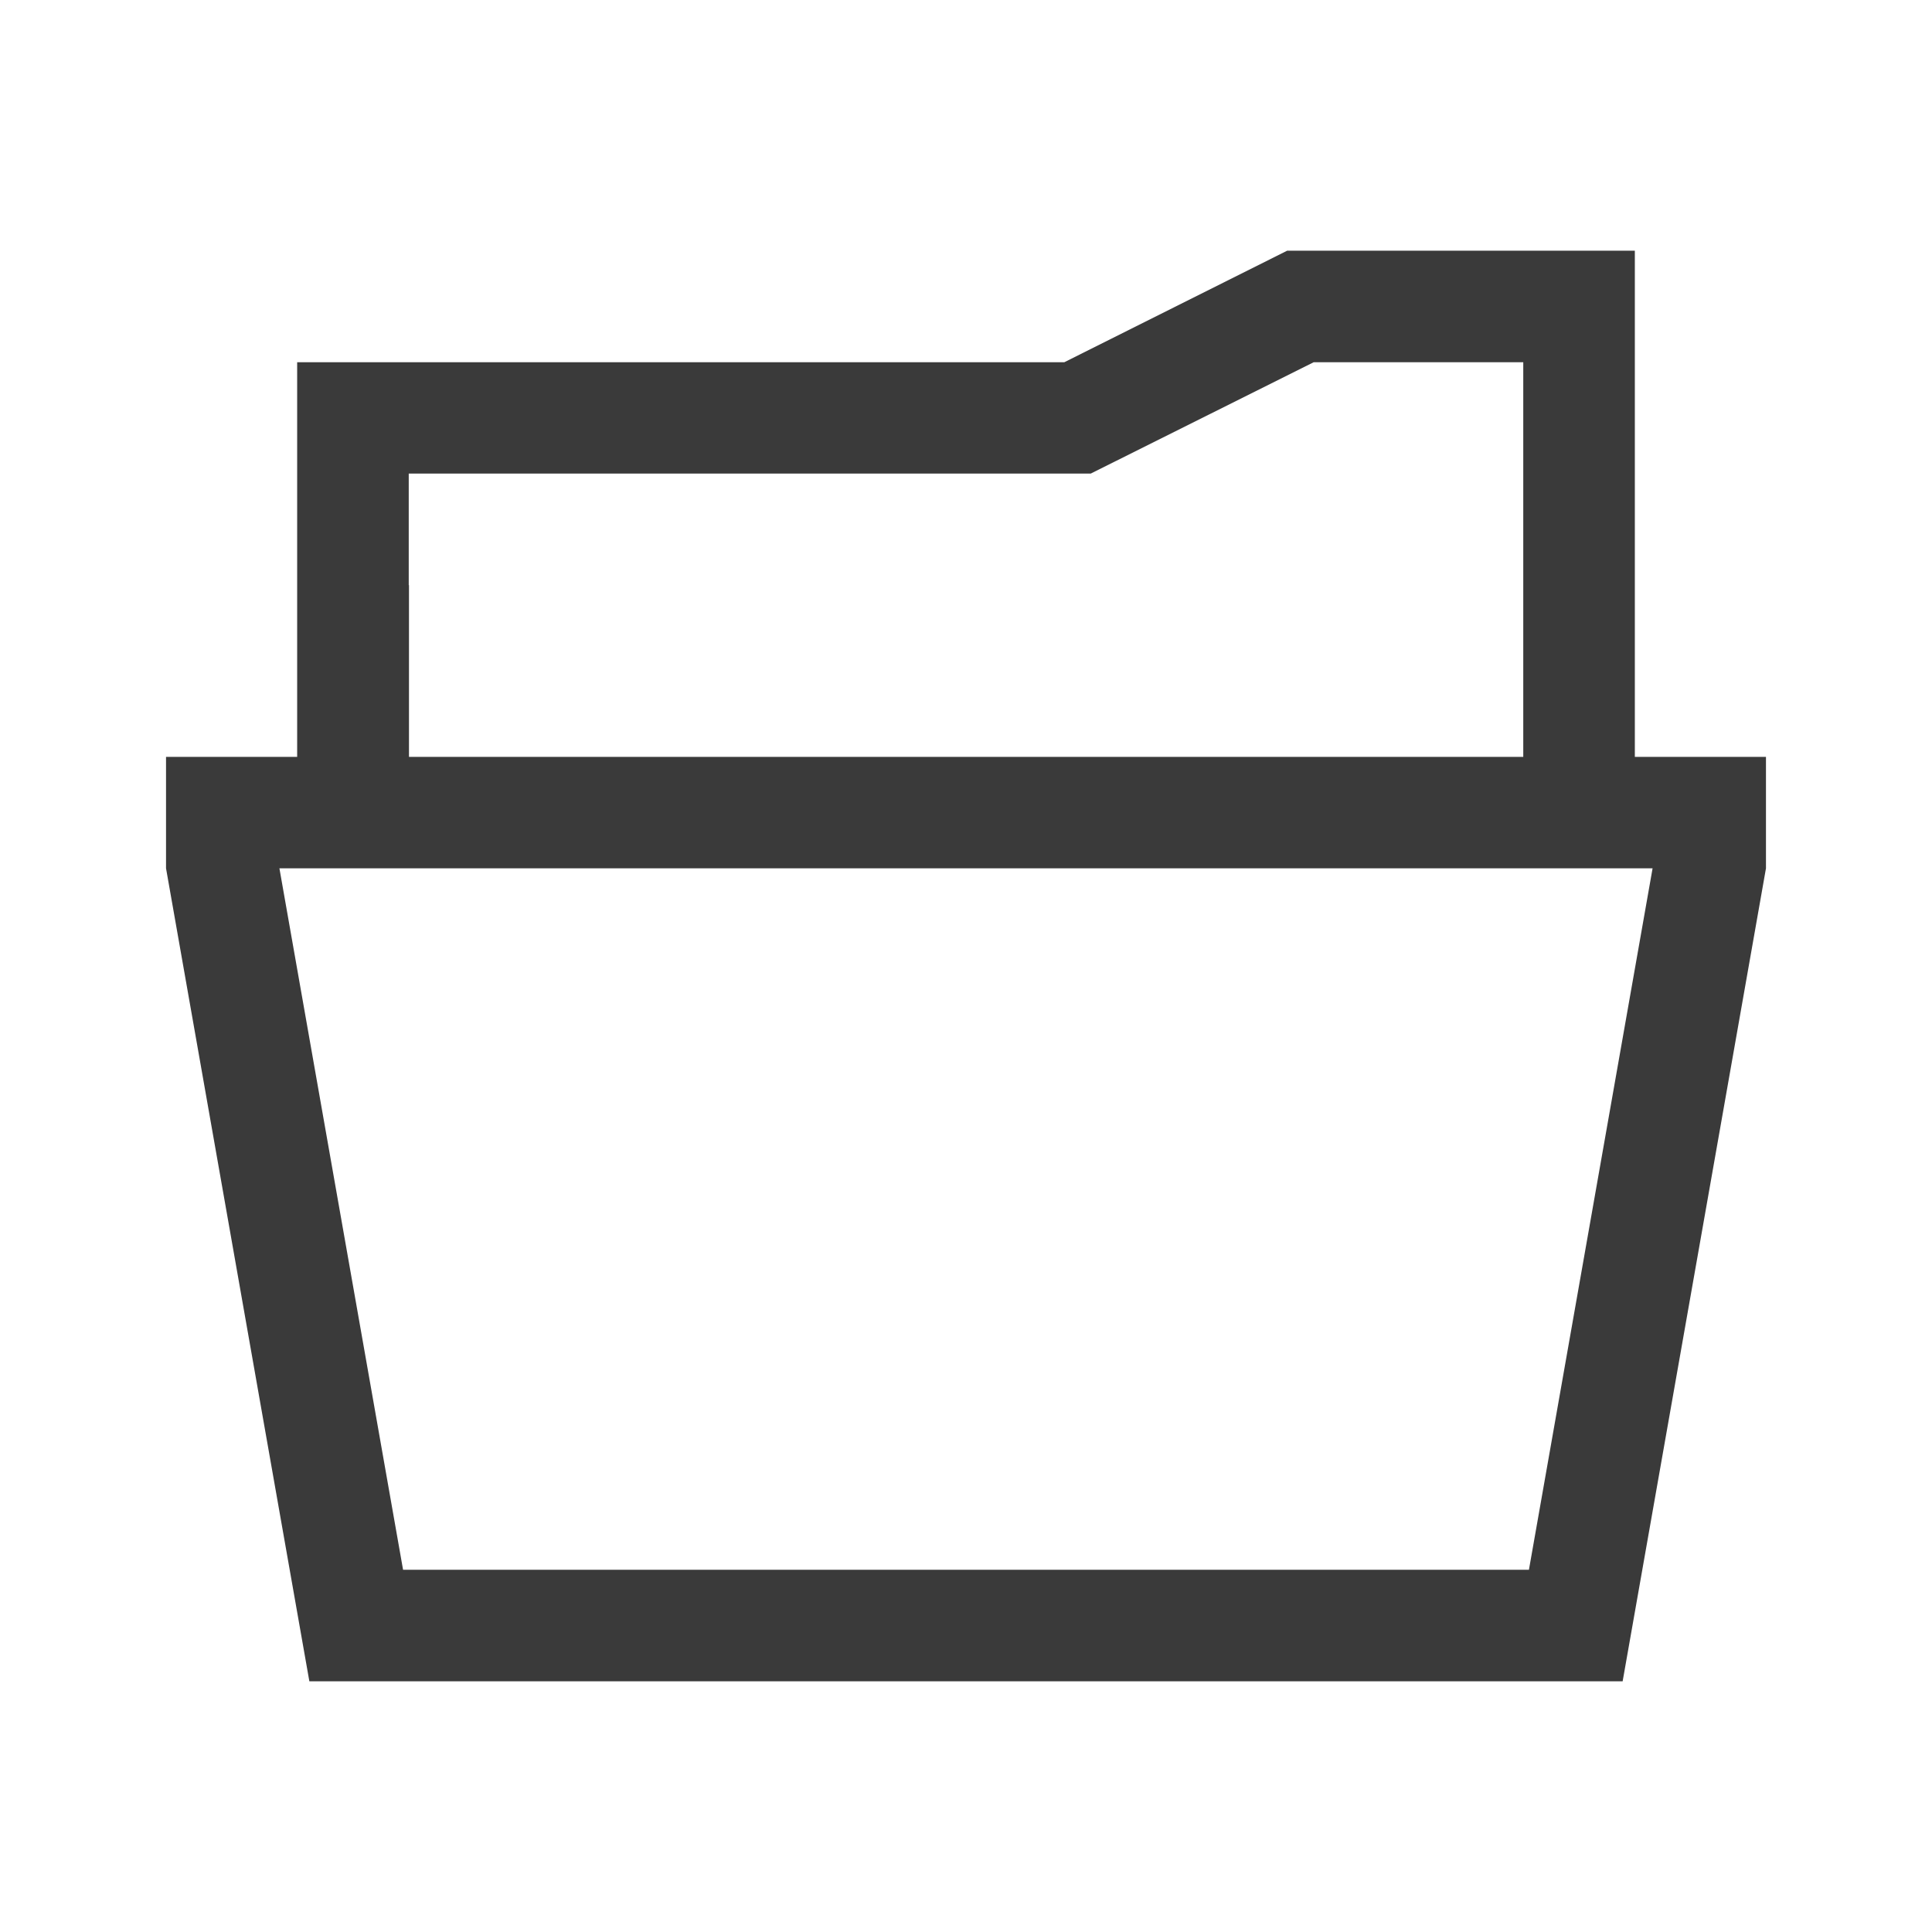 <?xml version="1.0" encoding="UTF-8" standalone="no"?>
<svg
   xmlns:dc="http://purl.org/dc/elements/1.1/"
   xmlns:cc="http://creativecommons.org/ns#"
   xmlns:rdf="http://www.w3.org/1999/02/22-rdf-syntax-ns#"
   xmlns:svg="http://www.w3.org/2000/svg"
   xmlns="http://www.w3.org/2000/svg"
   xmlns:sodipodi="http://sodipodi.sourceforge.net/DTD/sodipodi-0.dtd"
   xmlns:inkscape="http://www.inkscape.org/namespaces/inkscape"
   width="16px"
   height="16px"
   viewBox="0 0 16 16"
   version="1.1"
   id="svg11"
   sodipodi:docname="folder-open.svg"
   inkscape:version="0.92.4 5da689c313, 2019-01-14">
  <sodipodi:namedview
     pagecolor="#ffffff"
     bordercolor="#666666"
     borderopacity="1"
     objecttolerance="10"
     gridtolerance="10"
     guidetolerance="10"
     inkscape:pageopacity="0"
     inkscape:pageshadow="2"
     inkscape:window-width="3840"
     inkscape:window-height="2012"
     id="namedview13"
     showgrid="true"
     inkscape:zoom="27.515625"
     inkscape:cx="14.414771"
     inkscape:cy="5.9862087"
     inkscape:window-x="0"
     inkscape:window-y="0"
     inkscape:window-maximized="1"
     inkscape:current-layer="svg11">
    <inkscape:grid
       type="xygrid"
       id="grid819" />
  </sodipodi:namedview>
  <!-- Generator: Sketch 42 (36781) - http://www.bohemiancoding.com/sketch -->
  <title
     id="title2">folder</title>
  <desc
     id="desc4">Created with Sketch.</desc>
  <defs
     id="defs6" />
  <path
     style="fill:#3a3a3a;fill-opacity:1;fill-rule:nonzero;stroke:none;stroke-width:0.923"
     d="M 10.66,2.076 8.814,3 H 2.461 v 1.846 1.422 H 1.375 V 7.191 L 2.562,13.924 H 12.5 13.438 L 14.625,7.191 V 6.268 H 13.539 V 4.846 2.076 Z M 10.879,3 h 1.736 v 1.846 1.422 H 3.387 v -1.422 h -0.002 V 3.922 H 9.033 Z M 2.314,7.191 H 13.686 L 12.662,13 H 3.338 Z"
     id="Combined-Shape-7"
     inkscape:connector-curvature="0" />
</svg>
